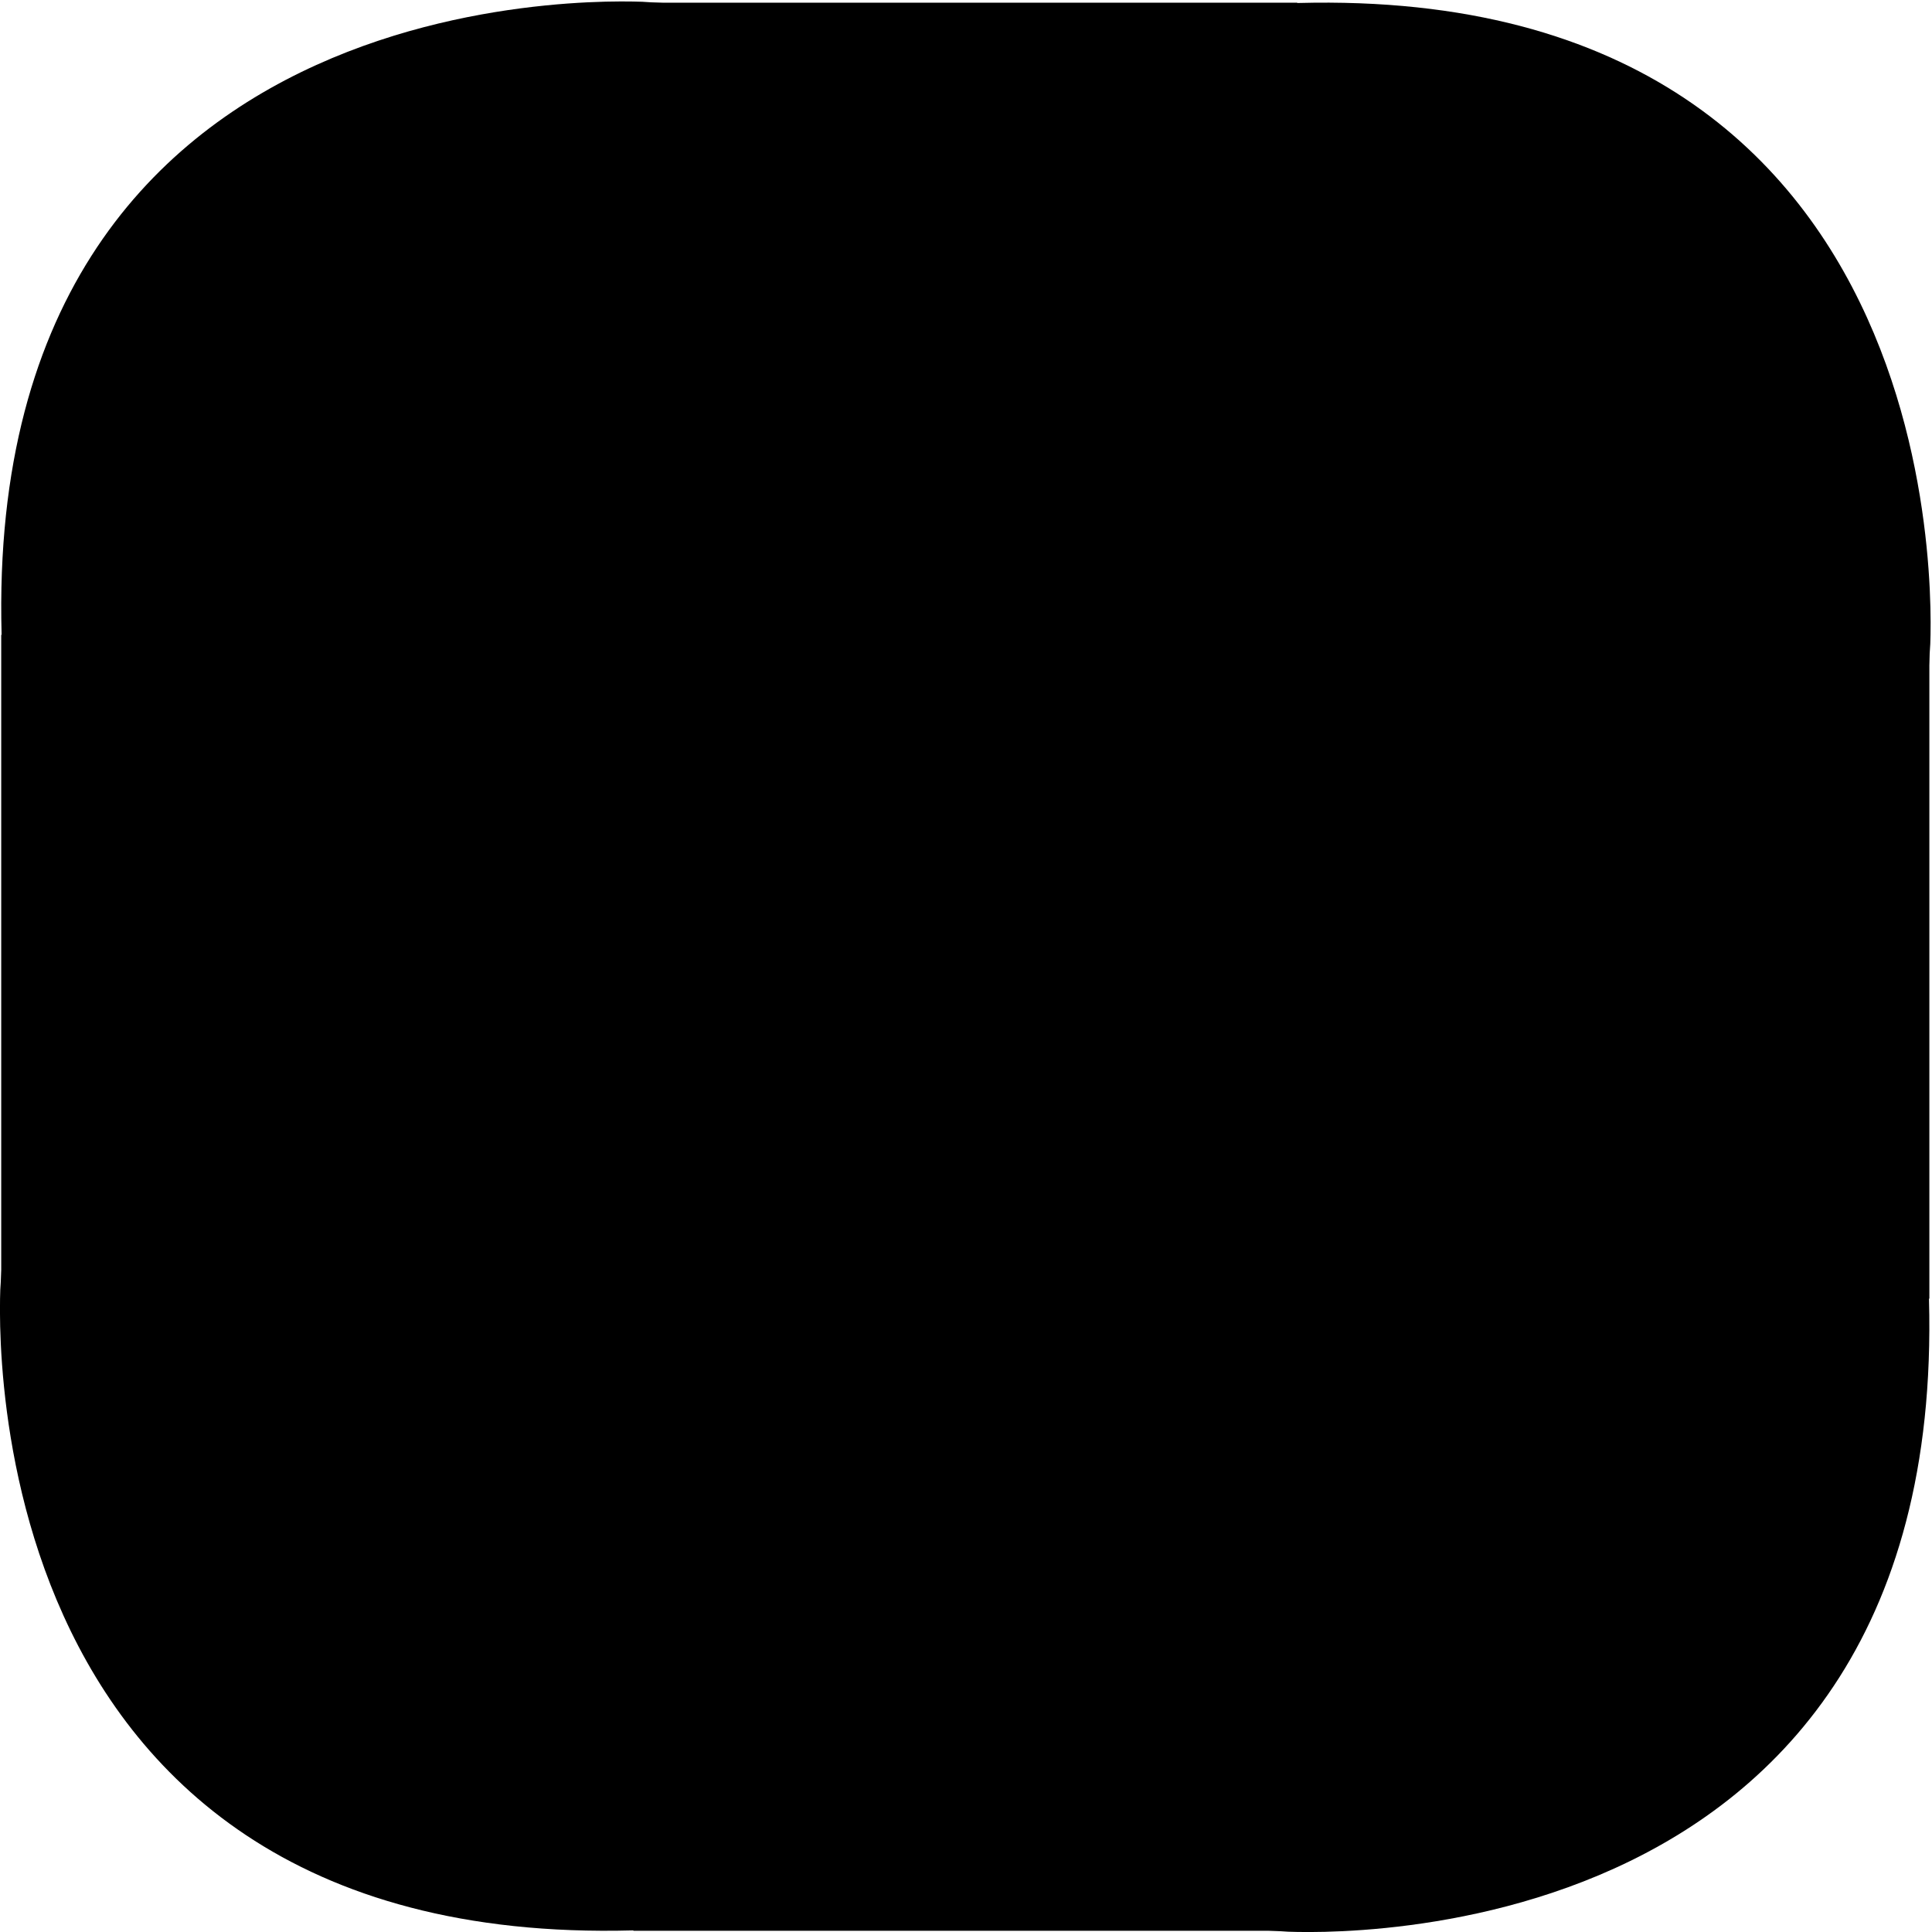 <?xml version="1.0" encoding="UTF-8" standalone="no"?>
<!-- Created with Inkscape (http://www.inkscape.org/) -->

<svg
   xmlns:dc="http://purl.org/dc/elements/1.1/"
   xmlns:cc="http://creativecommons.org/ns#"
   xmlns:rdf="http://www.w3.org/1999/02/22-rdf-syntax-ns#"
   xmlns:svg="http://www.w3.org/2000/svg"
   xmlns="http://www.w3.org/2000/svg"
   version="1.1"
   width="30.022"
   height="30.022"
   id="svg5816">
  <defs
     id="defs5818" />
  <path
     d="m 0.279,10.092 9.809,0 0,-9.813 c 0,0 -10.252,-0.725 -9.809,9.813 z"
     id="path120"
     style="fill:#000000;fill-opacity:1;stroke:#000000;stroke-width:0.492;stroke-miterlimit:4;stroke-opacity:1;stroke-dasharray:none" />
  <rect
     width="9.823"
     height="9.823"
     rx="0"
     ry="0.049"
     x="-19.912"
     y="-10.111"
     transform="scale(-1,-1)"
     id="rect124"
     style="fill:#000000;fill-opacity:1;stroke:#000000;stroke-width:0.492;stroke-miterlimit:4;stroke-opacity:1;stroke-dasharray:none" />
  <path
     d="m 19.931,0.301 0,9.809 9.813,0 c 0,0 0.725,-10.252 -9.813,-9.809 z"
     id="path130"
     style="fill:#000000;fill-opacity:1;stroke:#000000;stroke-width:0.492;stroke-miterlimit:4;stroke-opacity:1;stroke-dasharray:none" />
  <rect
     width="9.823"
     height="9.823"
     rx="0"
     ry="0.049"
     x="10.111"
     y="-10.088"
     transform="matrix(0,1,-1,0,0,0)"
     id="rect188"
     style="fill:#000000;fill-opacity:1;stroke:#000000;stroke-width:0.492;stroke-miterlimit:4;stroke-opacity:1;stroke-dasharray:none" />
  <rect
     width="9.823"
     height="9.823"
     rx="0"
     ry="0.049"
     x="10.088"
     y="10.111"
     id="rect192"
     style="fill:#000000;fill-opacity:1;stroke:#000000;stroke-width:0.492;stroke-miterlimit:4;stroke-opacity:1;stroke-dasharray:none" />
  <rect
     width="9.823"
     height="9.823"
     rx="0"
     ry="0.049"
     x="-19.934"
     y="19.912"
     transform="matrix(0,-1,1,0,0,0)"
     id="rect196"
     style="fill:#000000;fill-opacity:1;stroke:#000000;stroke-width:0.492;stroke-miterlimit:4;stroke-opacity:1;stroke-dasharray:none" />
  <path
     d="m 10.069,29.743 0,-9.809 -9.813,0 c 0,0 -0.725,10.252 9.813,9.809 z"
     id="path250"
     style="fill:#000000;fill-opacity:1;stroke:#000000;stroke-width:0.492;stroke-miterlimit:4;stroke-opacity:1;stroke-dasharray:none" />
  <rect
     width="9.823"
     height="9.823"
     rx="0"
     ry="0.049"
     x="10.088"
     y="19.934"
     id="rect254"
     style="fill:#000000;fill-opacity:1;stroke:#000000;stroke-width:0.492;stroke-miterlimit:4;stroke-opacity:1;stroke-dasharray:none" />
  <path
     d="m 29.721,19.953 -9.809,0 0,9.813 c 0,0 10.252,0.725 9.809,-9.813 z"
     id="path260"
     style="fill:#000000;fill-opacity:1;stroke:#000000;stroke-width:0.492;stroke-miterlimit:4;stroke-opacity:1;stroke-dasharray:none" />
</svg>

